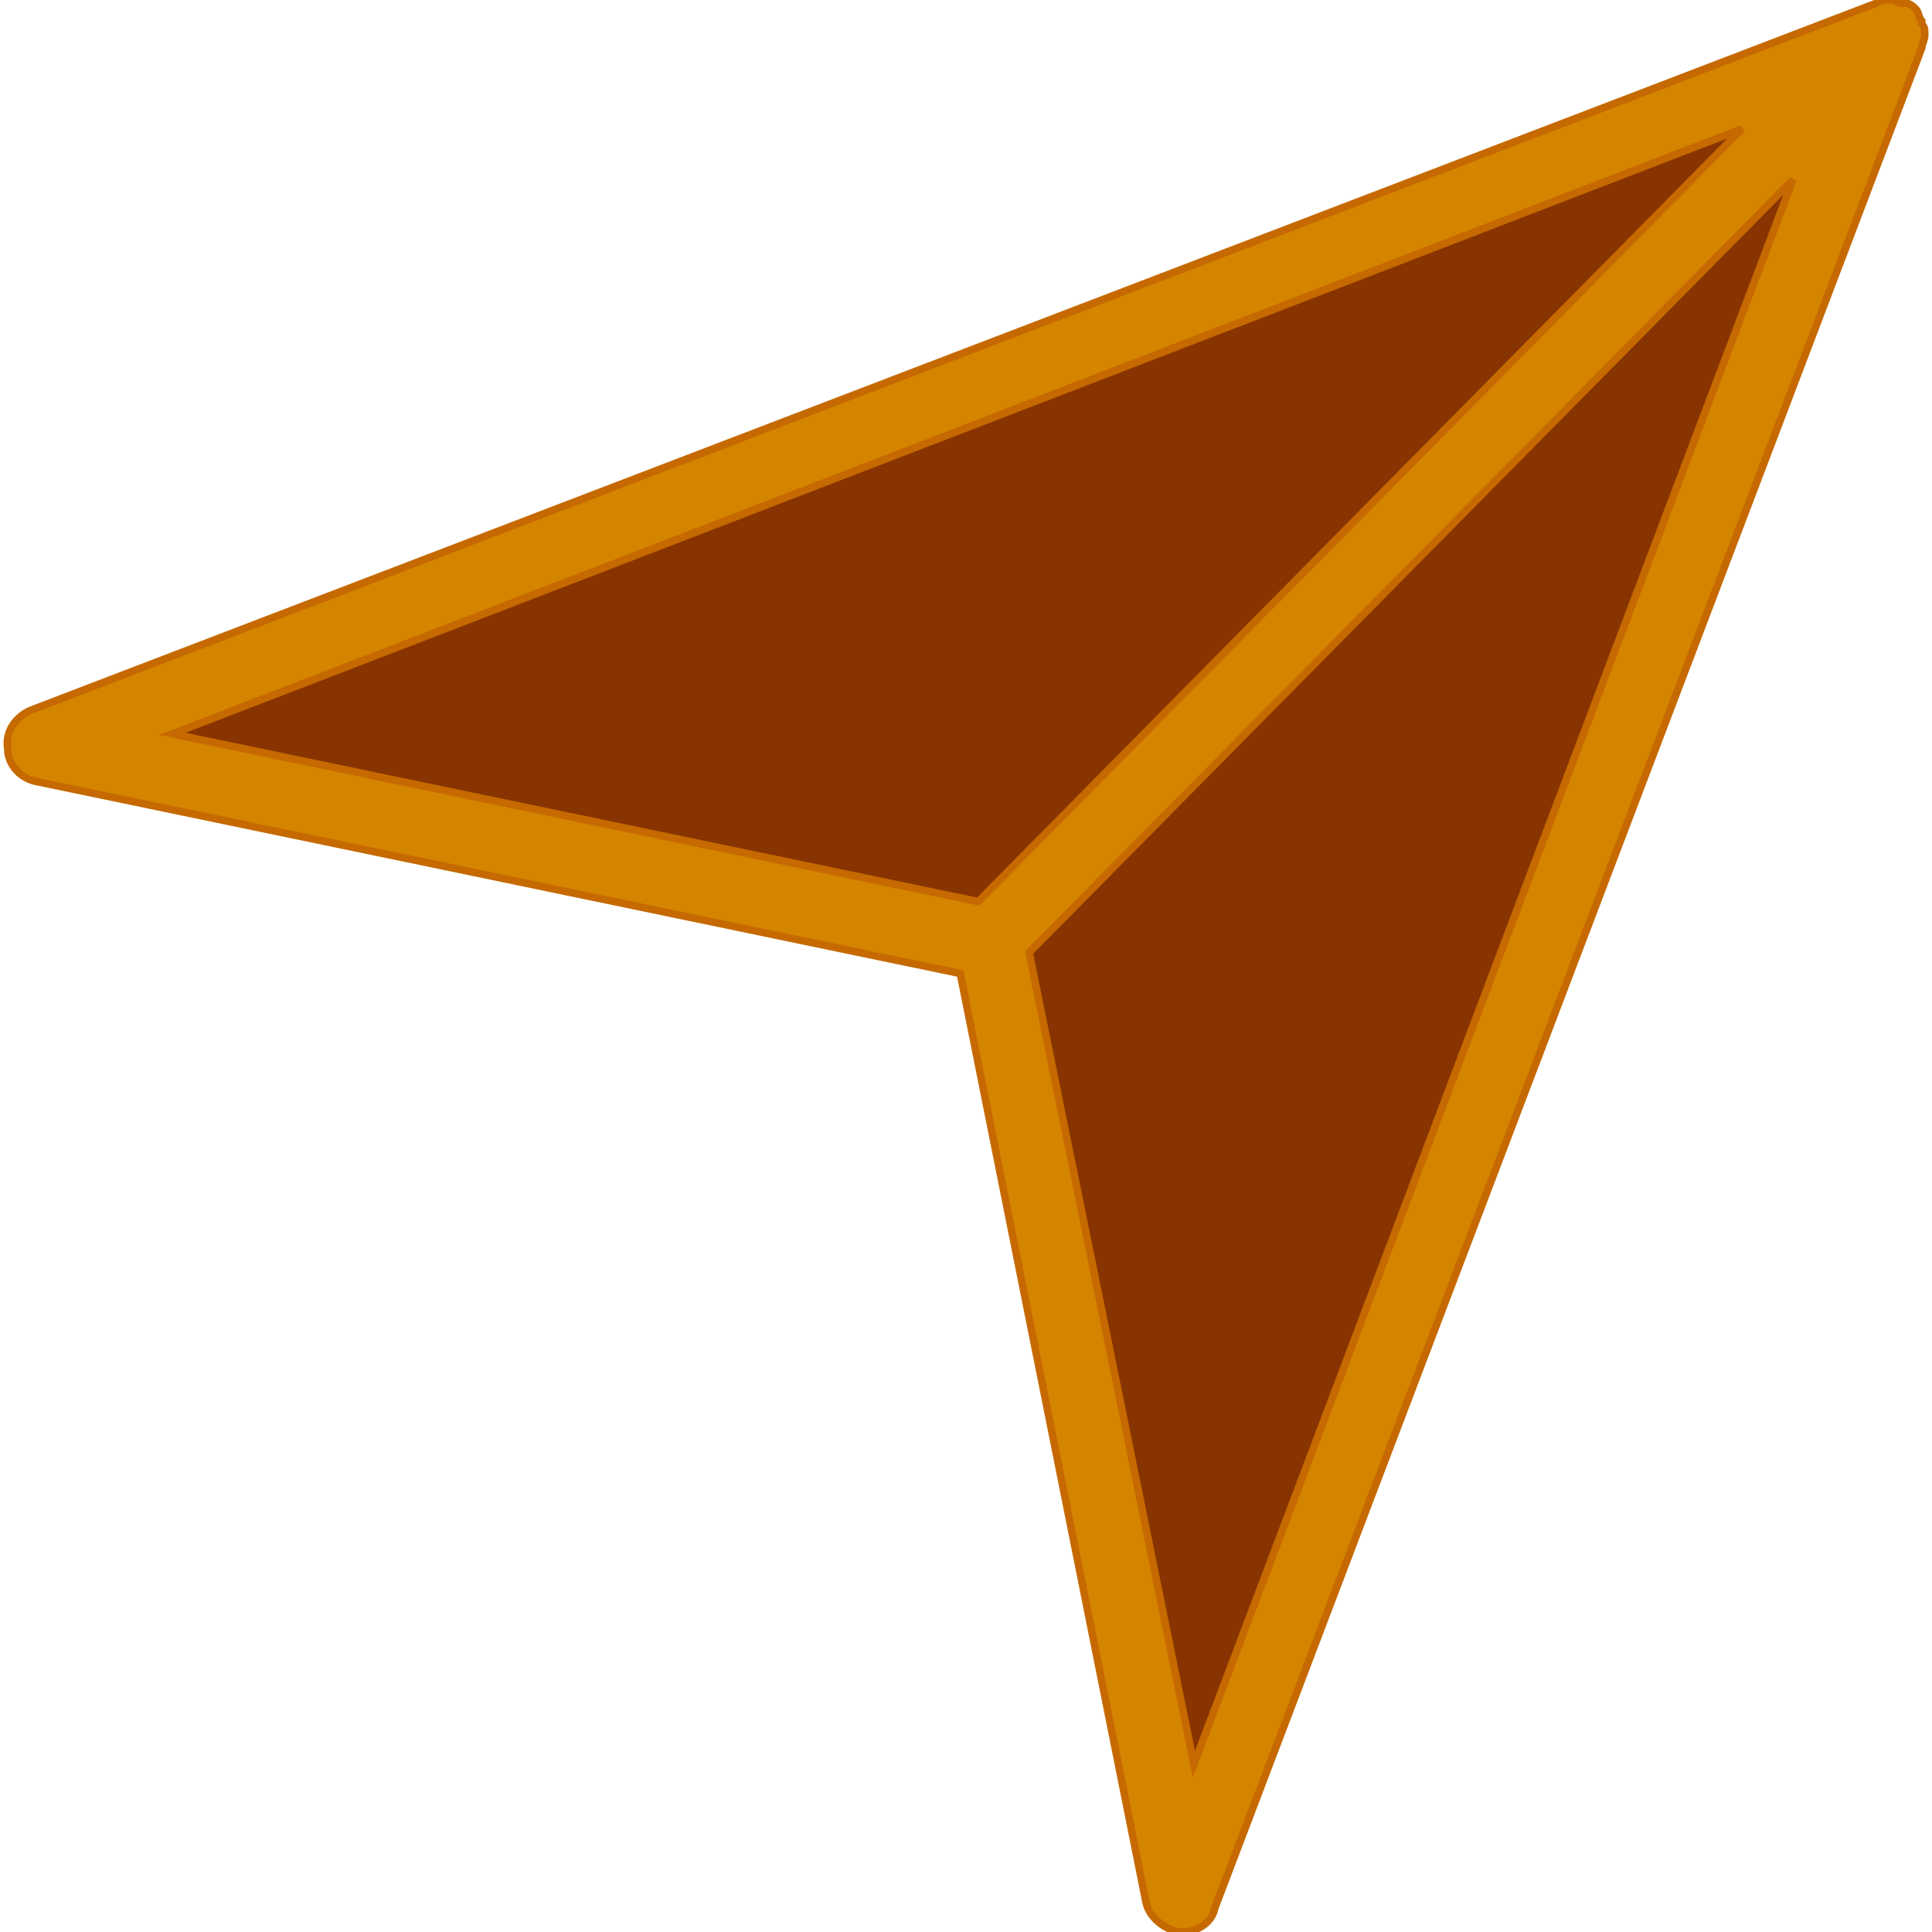 <?xml version="1.0" encoding="iso-8859-1"?>
<svg version="1.1"
	id="Capa_1"
	xmlns="http://www.w3.org/2000/svg"
	xmlns:xlink="http://www.w3.org/1999/xlink" x="0px" y="0px"
	viewBox="0 0 258 258"
	style="enable-background:new 0 0 258 258;"
	xml:space="preserve">
	
<polygon style="fill:#883400;"
		 points="5.831,99.6 252.231,4.4 157.831,253.2 132.231,125.6 "/>
<path style="fill:#d58400;"
	  stroke = "#c56900"
	  d="M1.031,100c0,2,1.6,4,4,4.4l123.2,25.6l24.8,124c0.4,2,2.4,3.6,4.4,4h0.4c2,0,4-1.2,4.4-3.2
	l94.4-248.4l0,0l0,0c0-0.4,0.4-1.2,0.4-1.6V4.4c0-0.4,0-0.8-0.4-1.2V2.8c-0.4-0.4-0.4-1.2-0.8-1.6l0,0l0,0l0,0
	c-0.4-0.4-0.8-0.8-1.6-0.8h-0.4c-0.4,0-0.8-0.4-1.2-0.4h-0.4c-0.4,0-1.2,0-1.6,0.4l0,0l0,0L4.231,94.8
	C2.231,95.6,0.631,97.6,1.031,100z M159.431,235.6l-22-108.4l102-103.2L159.431,235.6z M232.631,17.2l-102,103.2L23.031,98
	L232.631,17.2z"/>
<g>
</g>
<g>
</g>
<g>
</g>
<g>
</g>
<g>
</g>
<g>
</g>
<g>
</g>
<g>
</g>
<g>
</g>
<g>
</g>
<g>
</g>
<g>
</g>
<g>
</g>
<g>
</g>
<g>
</g>
</svg>
